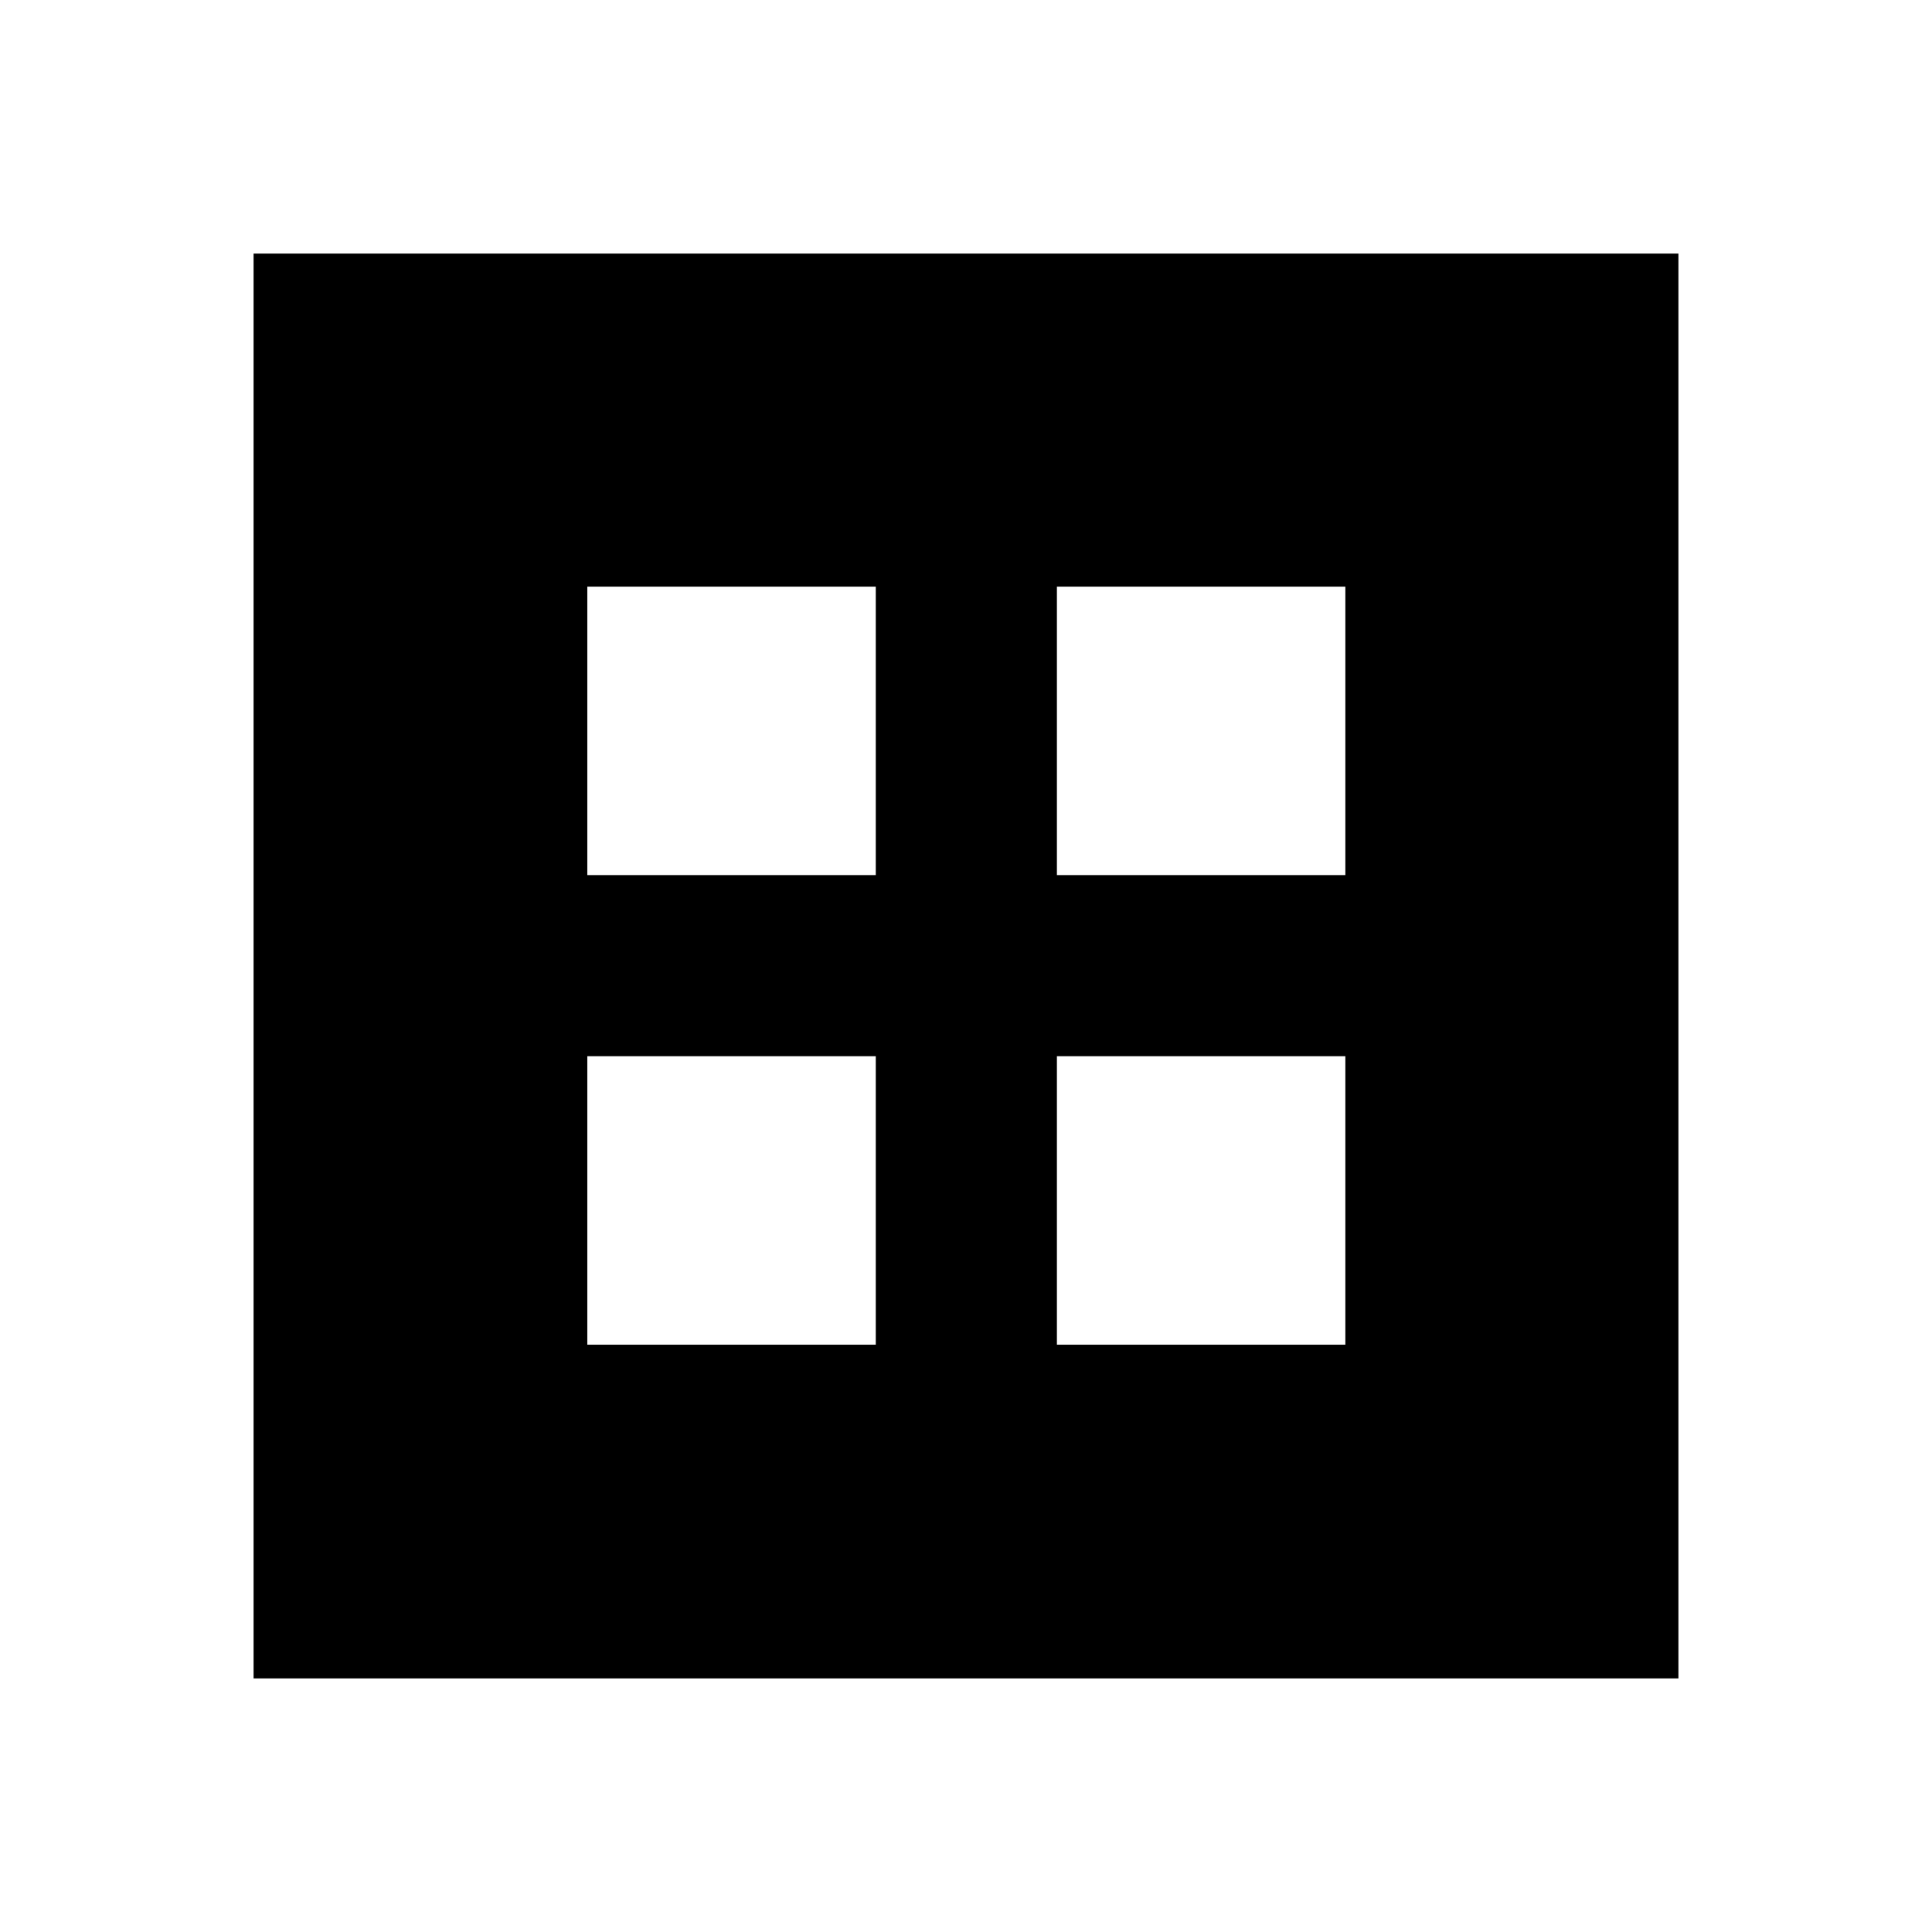 <svg xmlns="http://www.w3.org/2000/svg" height="40" viewBox="0 -960 960 960" width="40"><path d="M126-126v-708h708v708H126Zm165.83-399.17h143.34V-668.5H291.83v143.33Zm233.34 0H668.5V-668.5H525.17v143.33ZM291.83-291.83h143.34v-143.34H291.83v143.34Zm233.34 0H668.5v-143.34H525.17v143.34Z"/></svg>